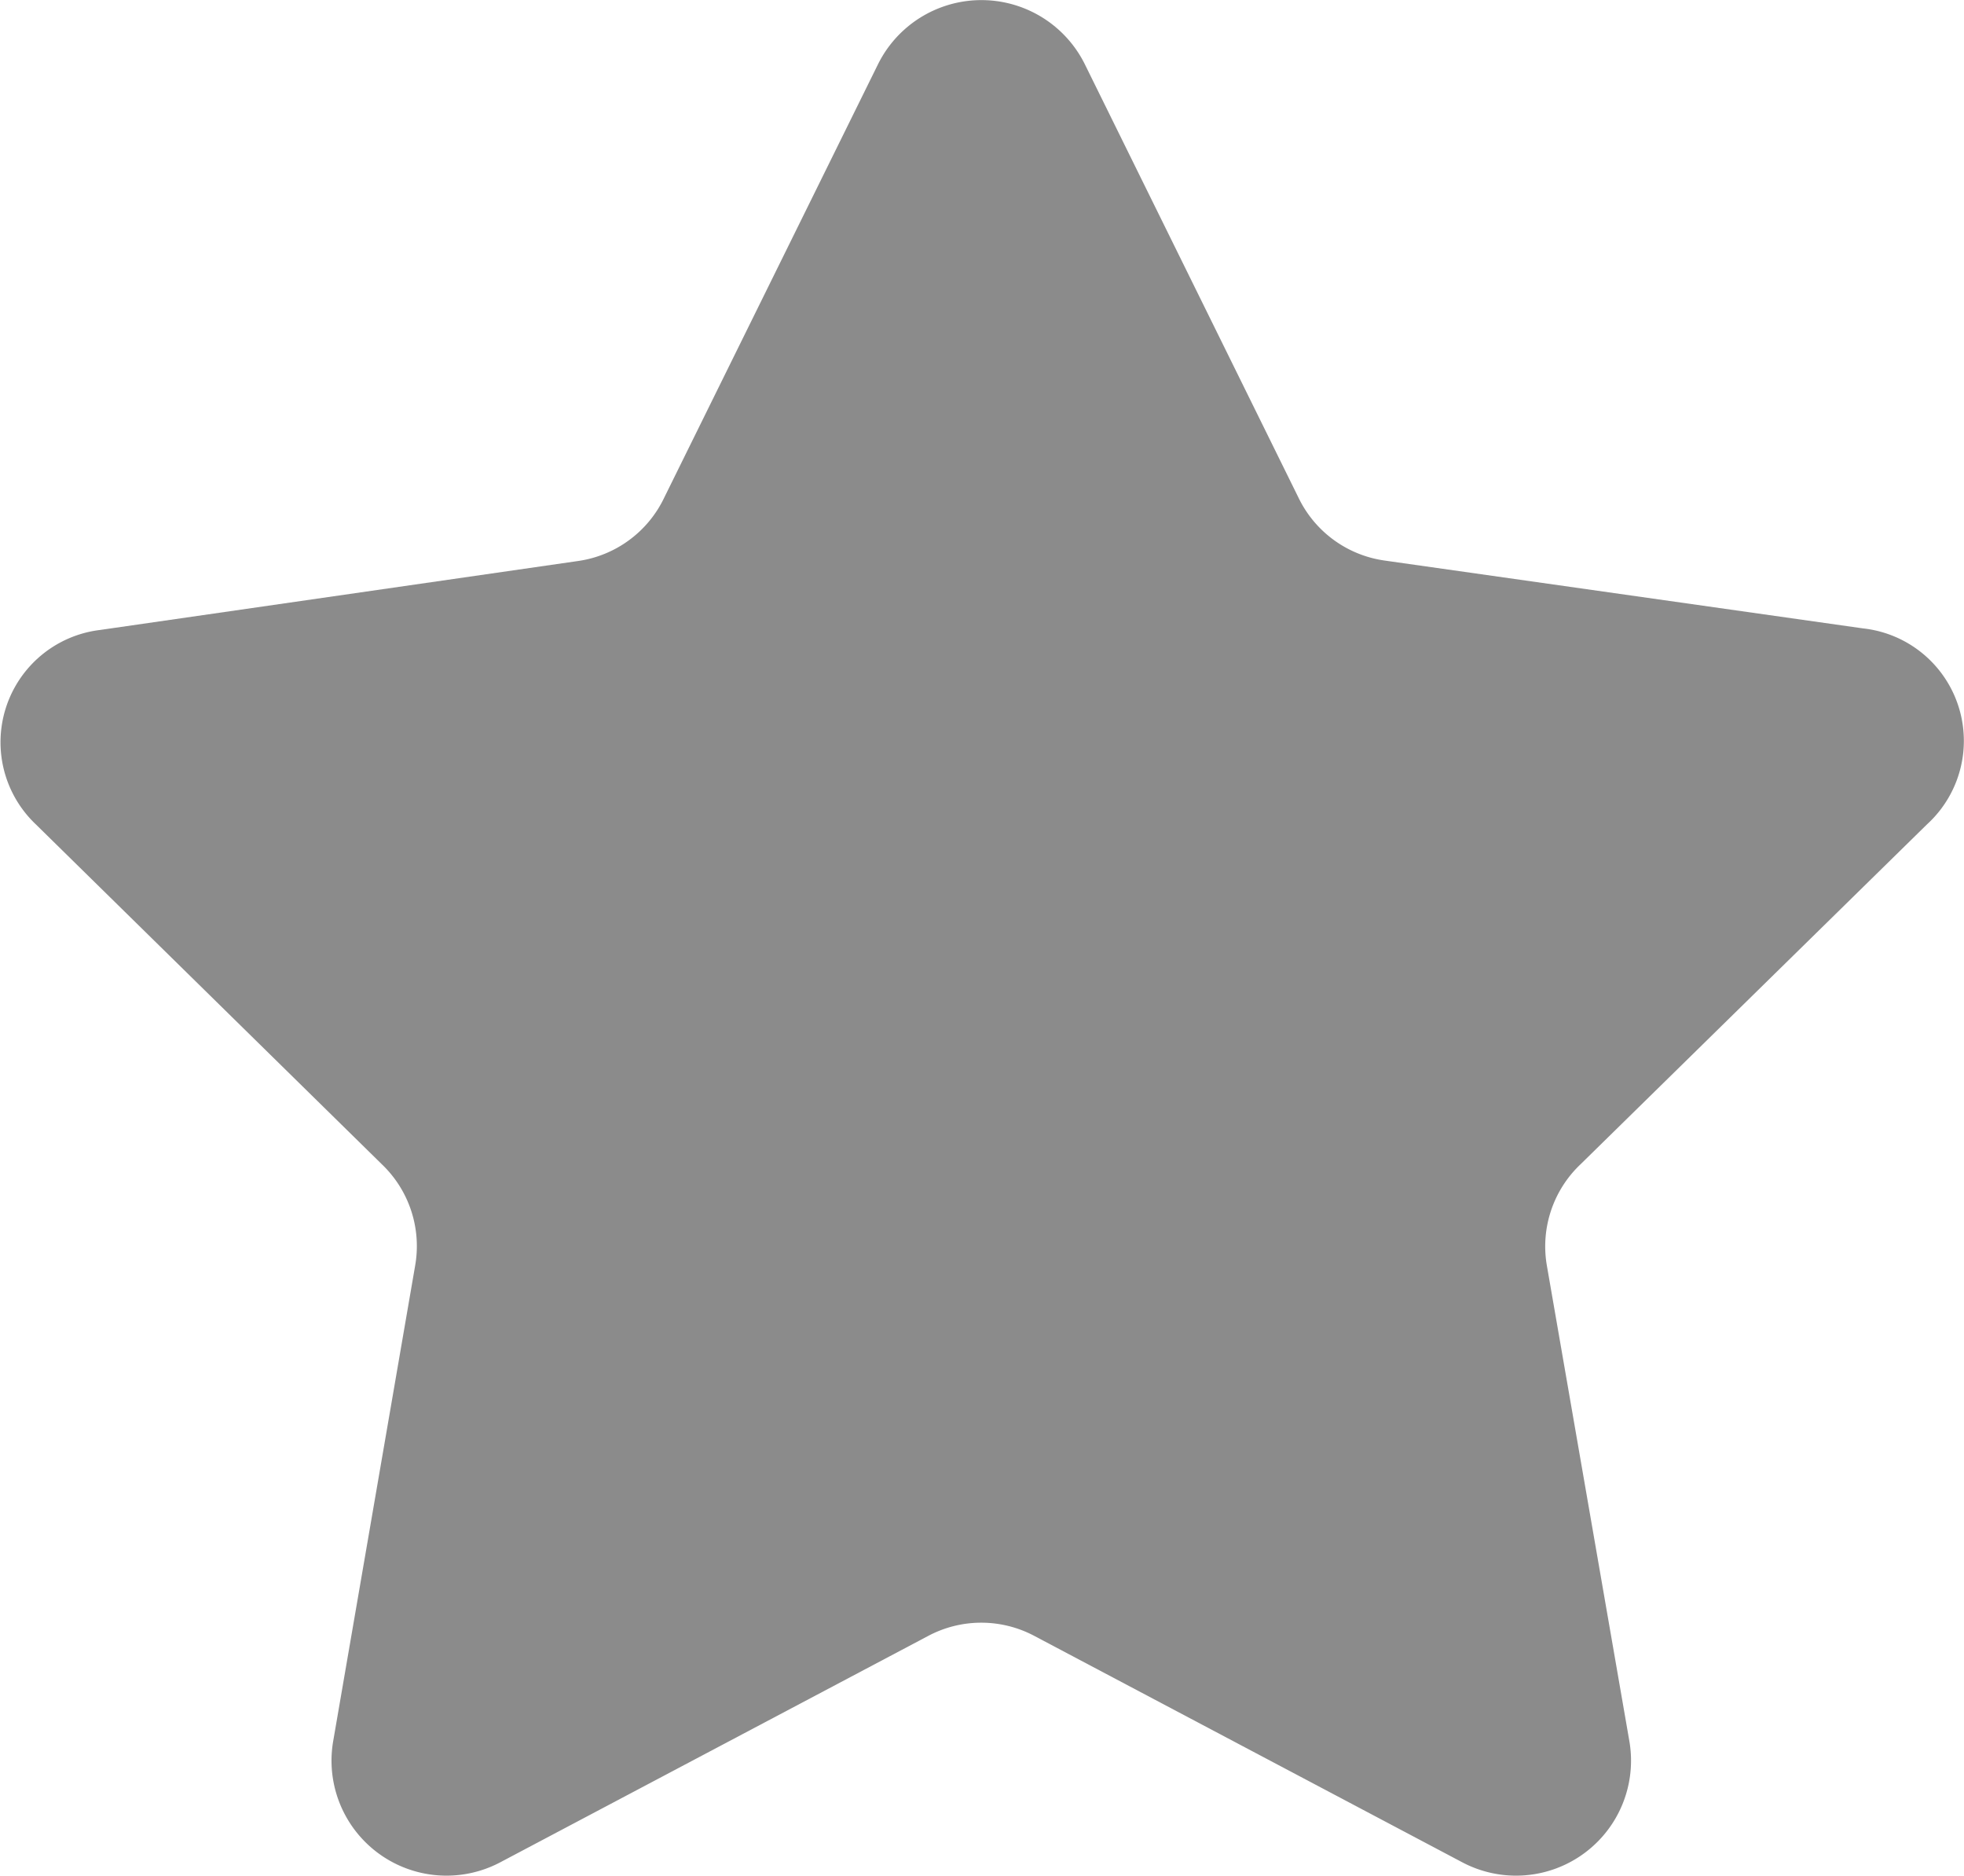 <svg id="noun_Star_2367113" xmlns="http://www.w3.org/2000/svg" width="13.527" height="12.919" viewBox="0 0 13.527 12.919">
  <path id="Path_23960" data-name="Path 23960" d="M12.018,7.563l-1.472,2.984a.779.779,0,0,1-.595.439l-3.293.475A.779.779,0,0,0,6.217,12.8L8.6,15.141a.779.779,0,0,1,.229.7l-.564,3.272a.792.792,0,0,0,1.15.836l2.945-1.558a.779.779,0,0,1,.737,0l2.945,1.558a.792.792,0,0,0,1.15-.836l-.569-3.28a.779.779,0,0,1,.234-.693L19.242,12.8a.779.779,0,0,0-.441-1.35l-3.293-.467a.779.779,0,0,1-.595-.434L13.441,7.563a.795.795,0,0,0-1.423,0Z" transform="translate(-5.97 -7.122)" fill="#8b8b8b"/>
</svg>
